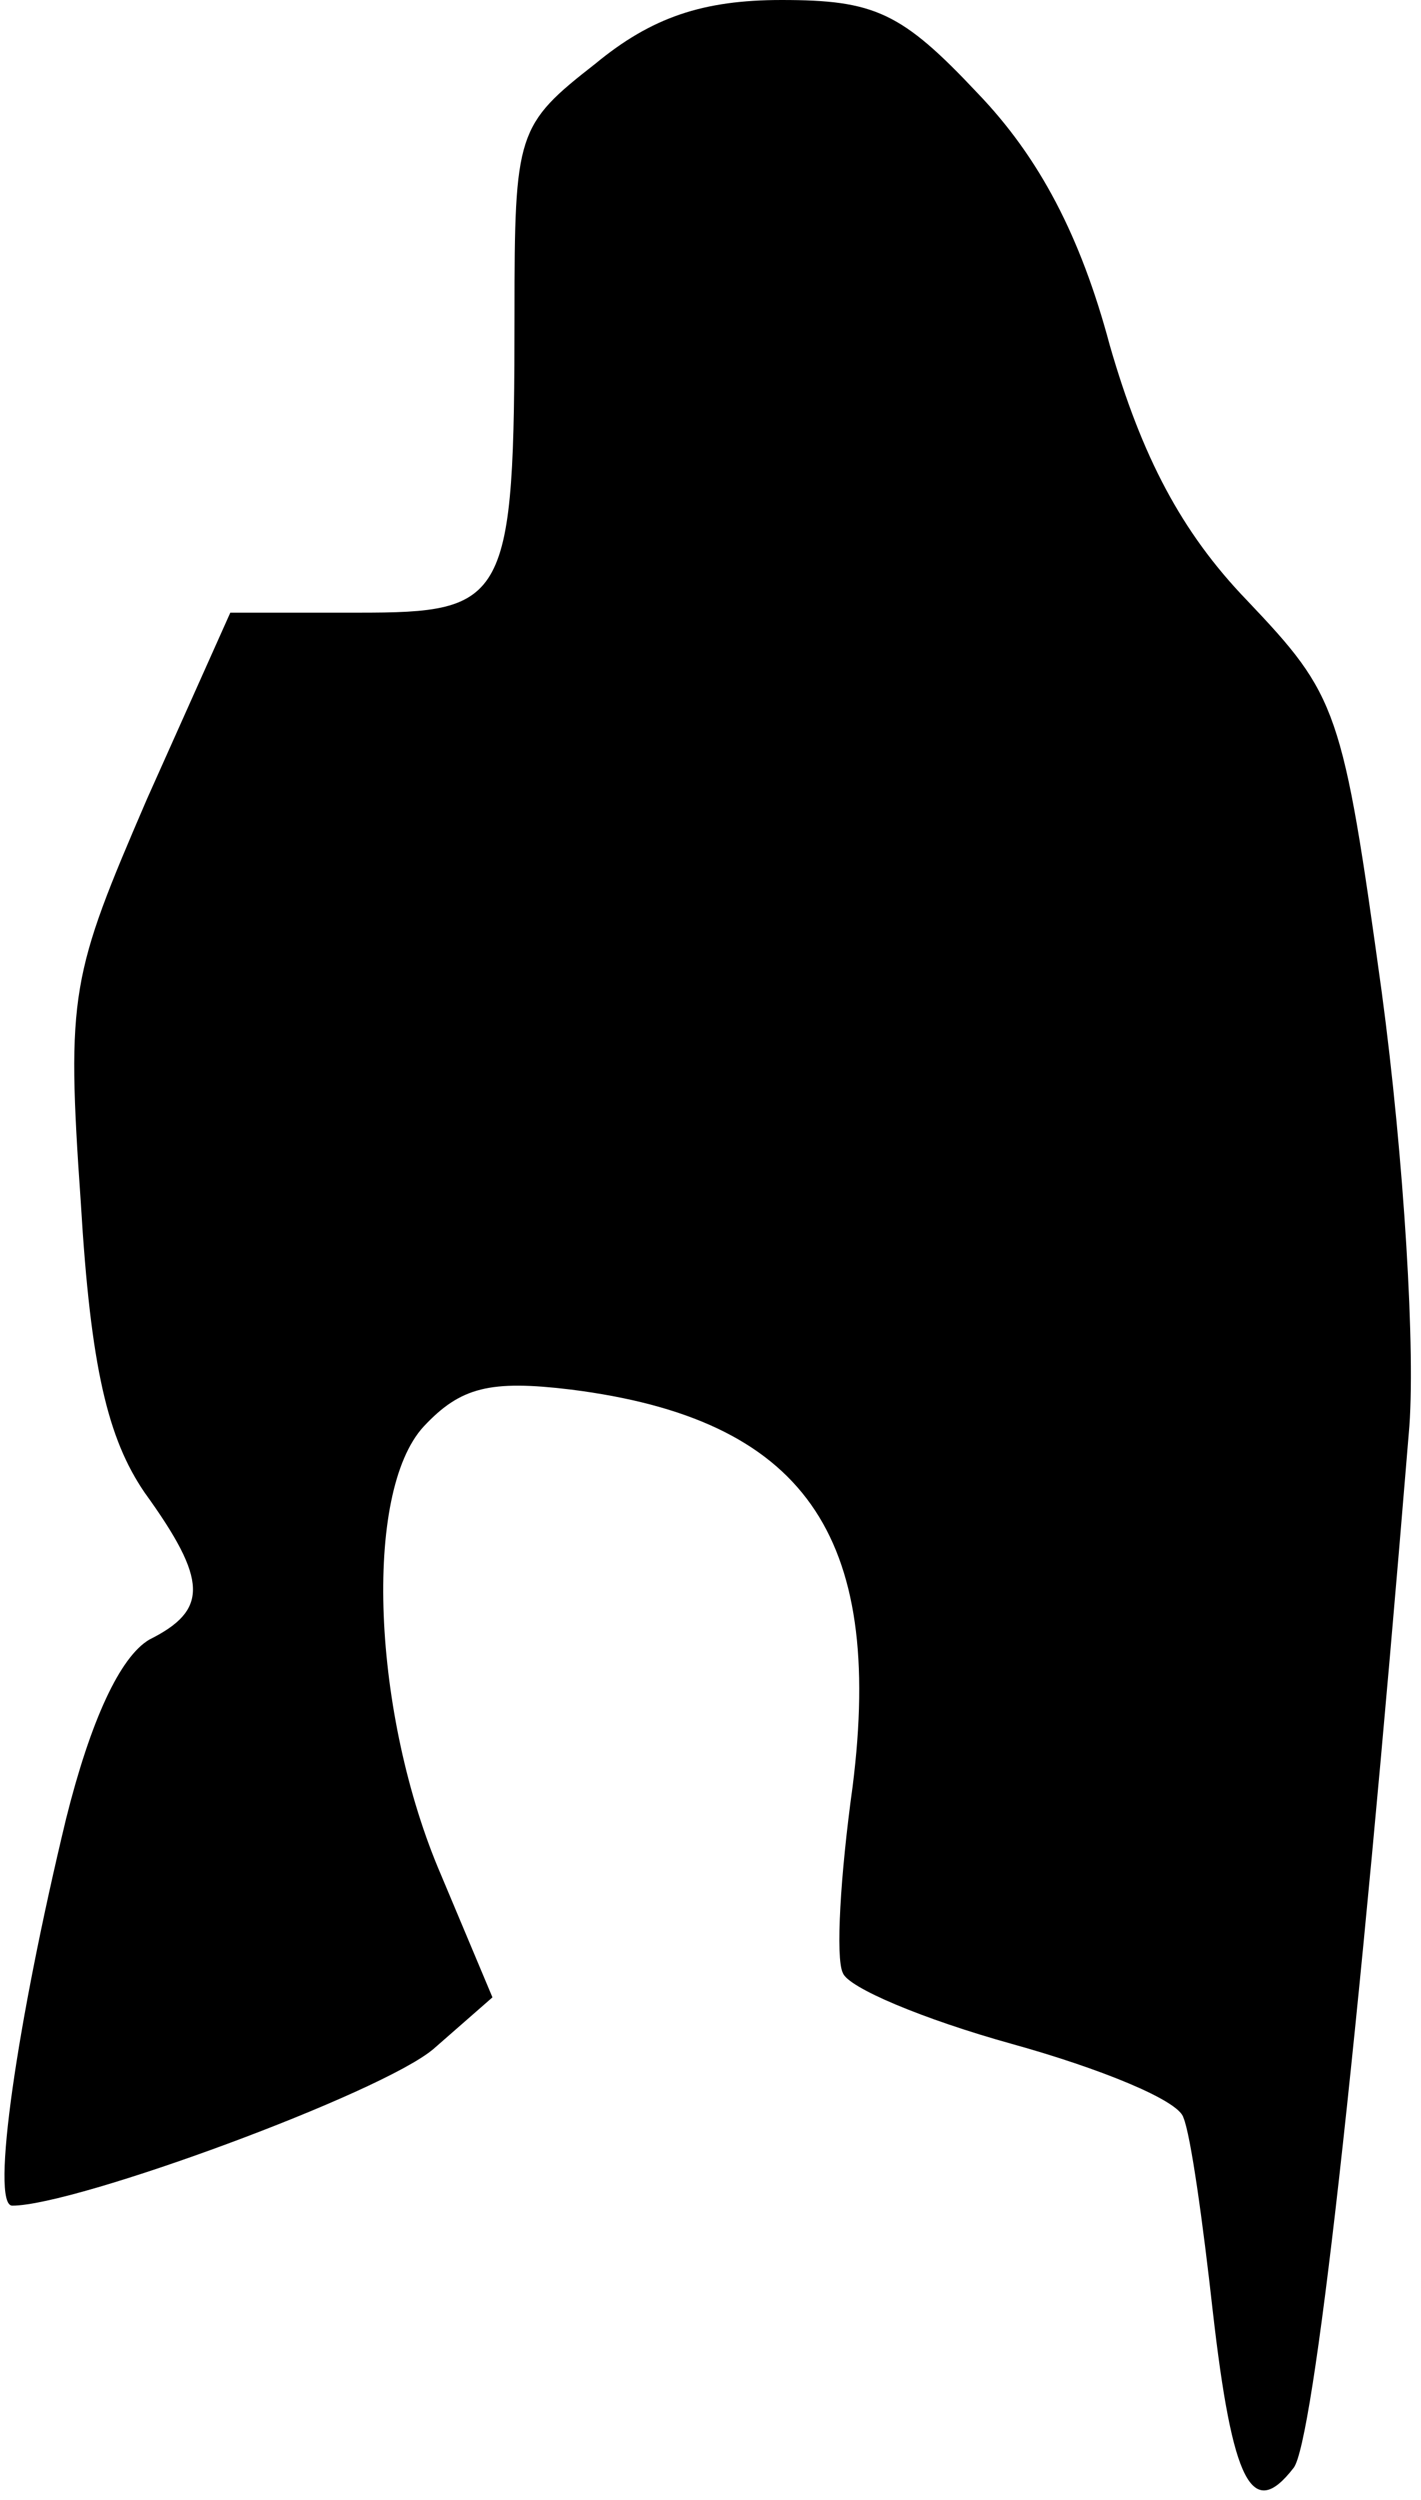 <?xml version="1.0" standalone="no"?>
<!DOCTYPE svg PUBLIC "-//W3C//DTD SVG 20010904//EN"
 "http://www.w3.org/TR/2001/REC-SVG-20010904/DTD/svg10.dtd">
<svg version="1.0" xmlns="http://www.w3.org/2000/svg"
 width="58pt" height="102pt" viewBox="0 0 58 102"
 preserveAspectRatio="xMidYMid meet">
<g transform="translate(0,102) scale(0.1,-0.1)"
fill="#000000" stroke="none">
<path fill="#000000" stroke="none" d="M243 994 c-32 -25 -33 -28 -33 -102 0
-118 -3 -122 -64 -122 l-52 0 -34 -76 c-31 -72 -33 -79 -27 -165 4 -67 11 -96
26 -118 26 -36 26 -48 2 -60 -12 -7 -24 -33 -34 -73 -20 -83 -31 -158 -22
-158 26 0 151 46 172 64 l24 21 -21 50 c-28 65 -32 156 -7 183 15 16 27 19 60
15 95 -12 128 -59 115 -162 -5 -36 -7 -70 -4 -76 2 -6 33 -19 69 -29 36 -10
68 -23 70 -30 3 -7 8 -43 12 -79 8 -70 16 -86 33 -64 8 10 26 166 47 422 3 32
-2 113 -11 180 -16 116 -18 121 -55 160 -27 28 -43 59 -56 104 -12 45 -29 77
-54 103 -31 33 -42 38 -80 38 -32 0 -53 -7 -76 -26z"/>
</g>
</svg>
